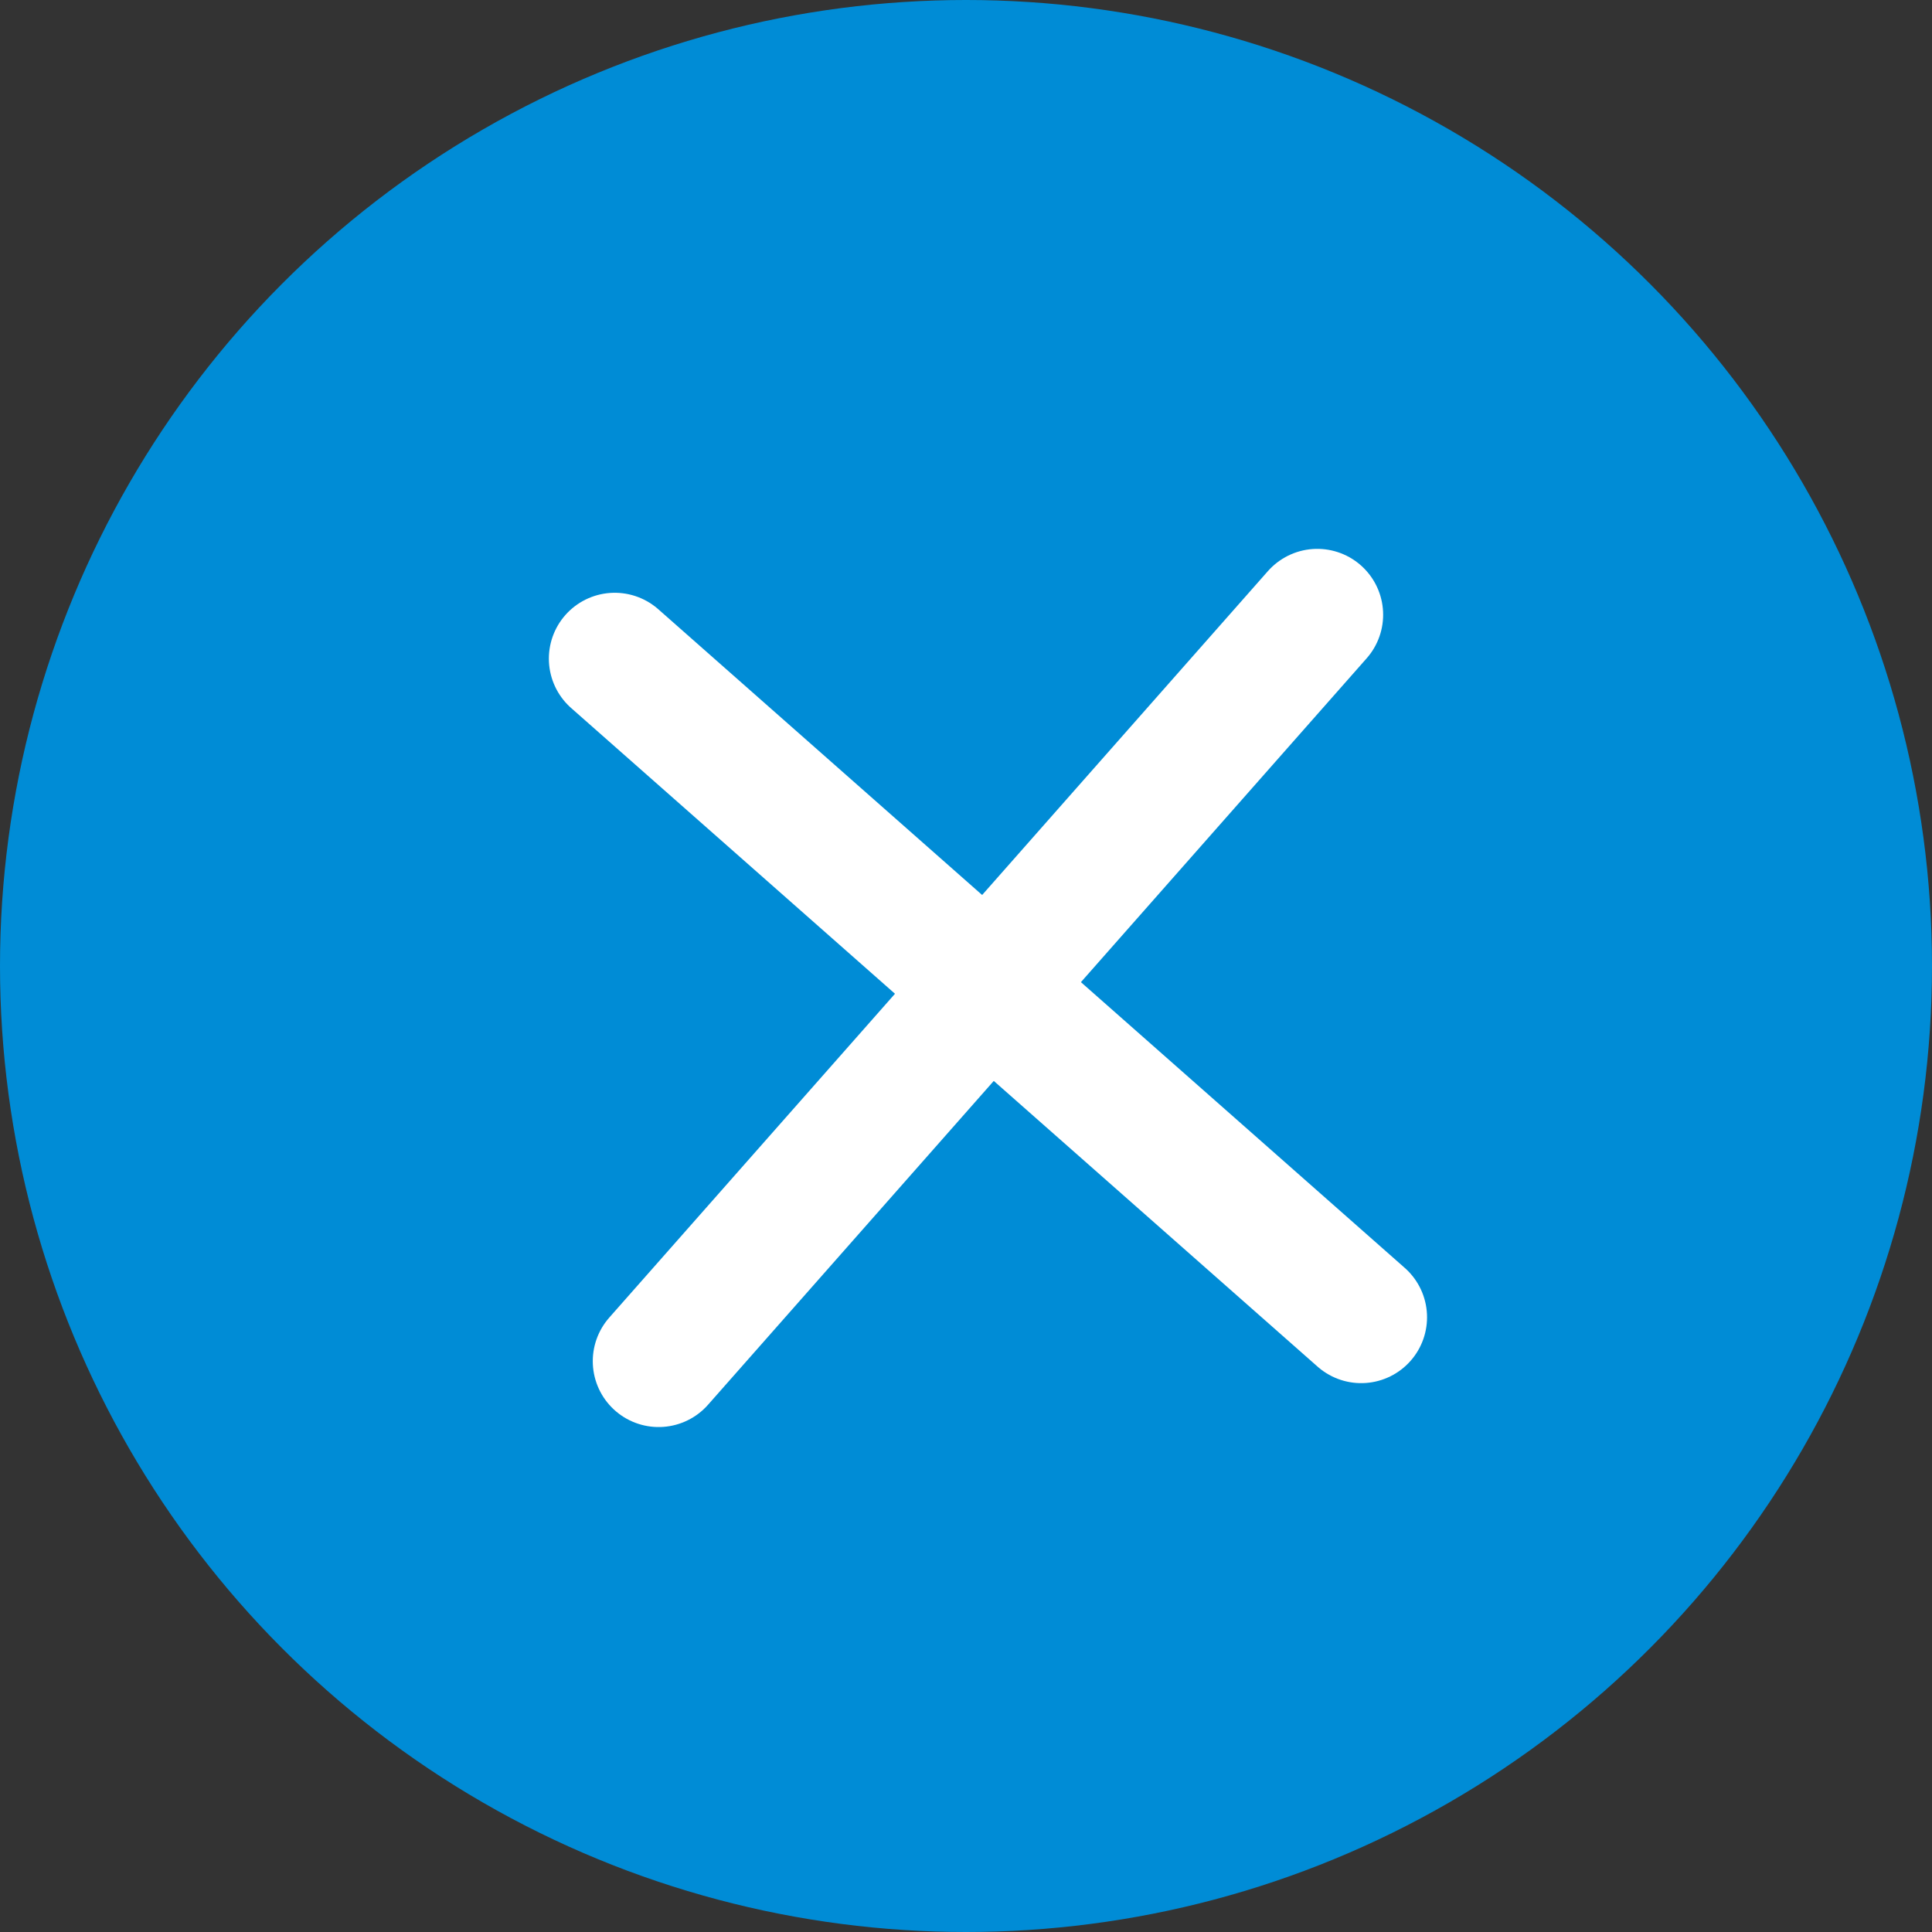 <svg width="22" height="22" viewBox="0 0 22 22" fill="none" xmlns="http://www.w3.org/2000/svg">
<rect x="0" y="0" width="22" height="22" fill="#333333" stroke="none"/>
<g id="Group 427320039">
<circle id="Ellipse 20" cx="11" cy="11" r="11" fill="#008CD6"/>
<g id="Group 427320038">
<path id="Vector 2" d="M7.5 15.5L15 7" stroke="white" stroke-width="1.5" stroke-linecap="round"/>
<path id="Vector 3" d="M7 7.5L15.5 15" stroke="white" stroke-width="1.5" stroke-linecap="round"/>
</g>
</g>
</svg>

